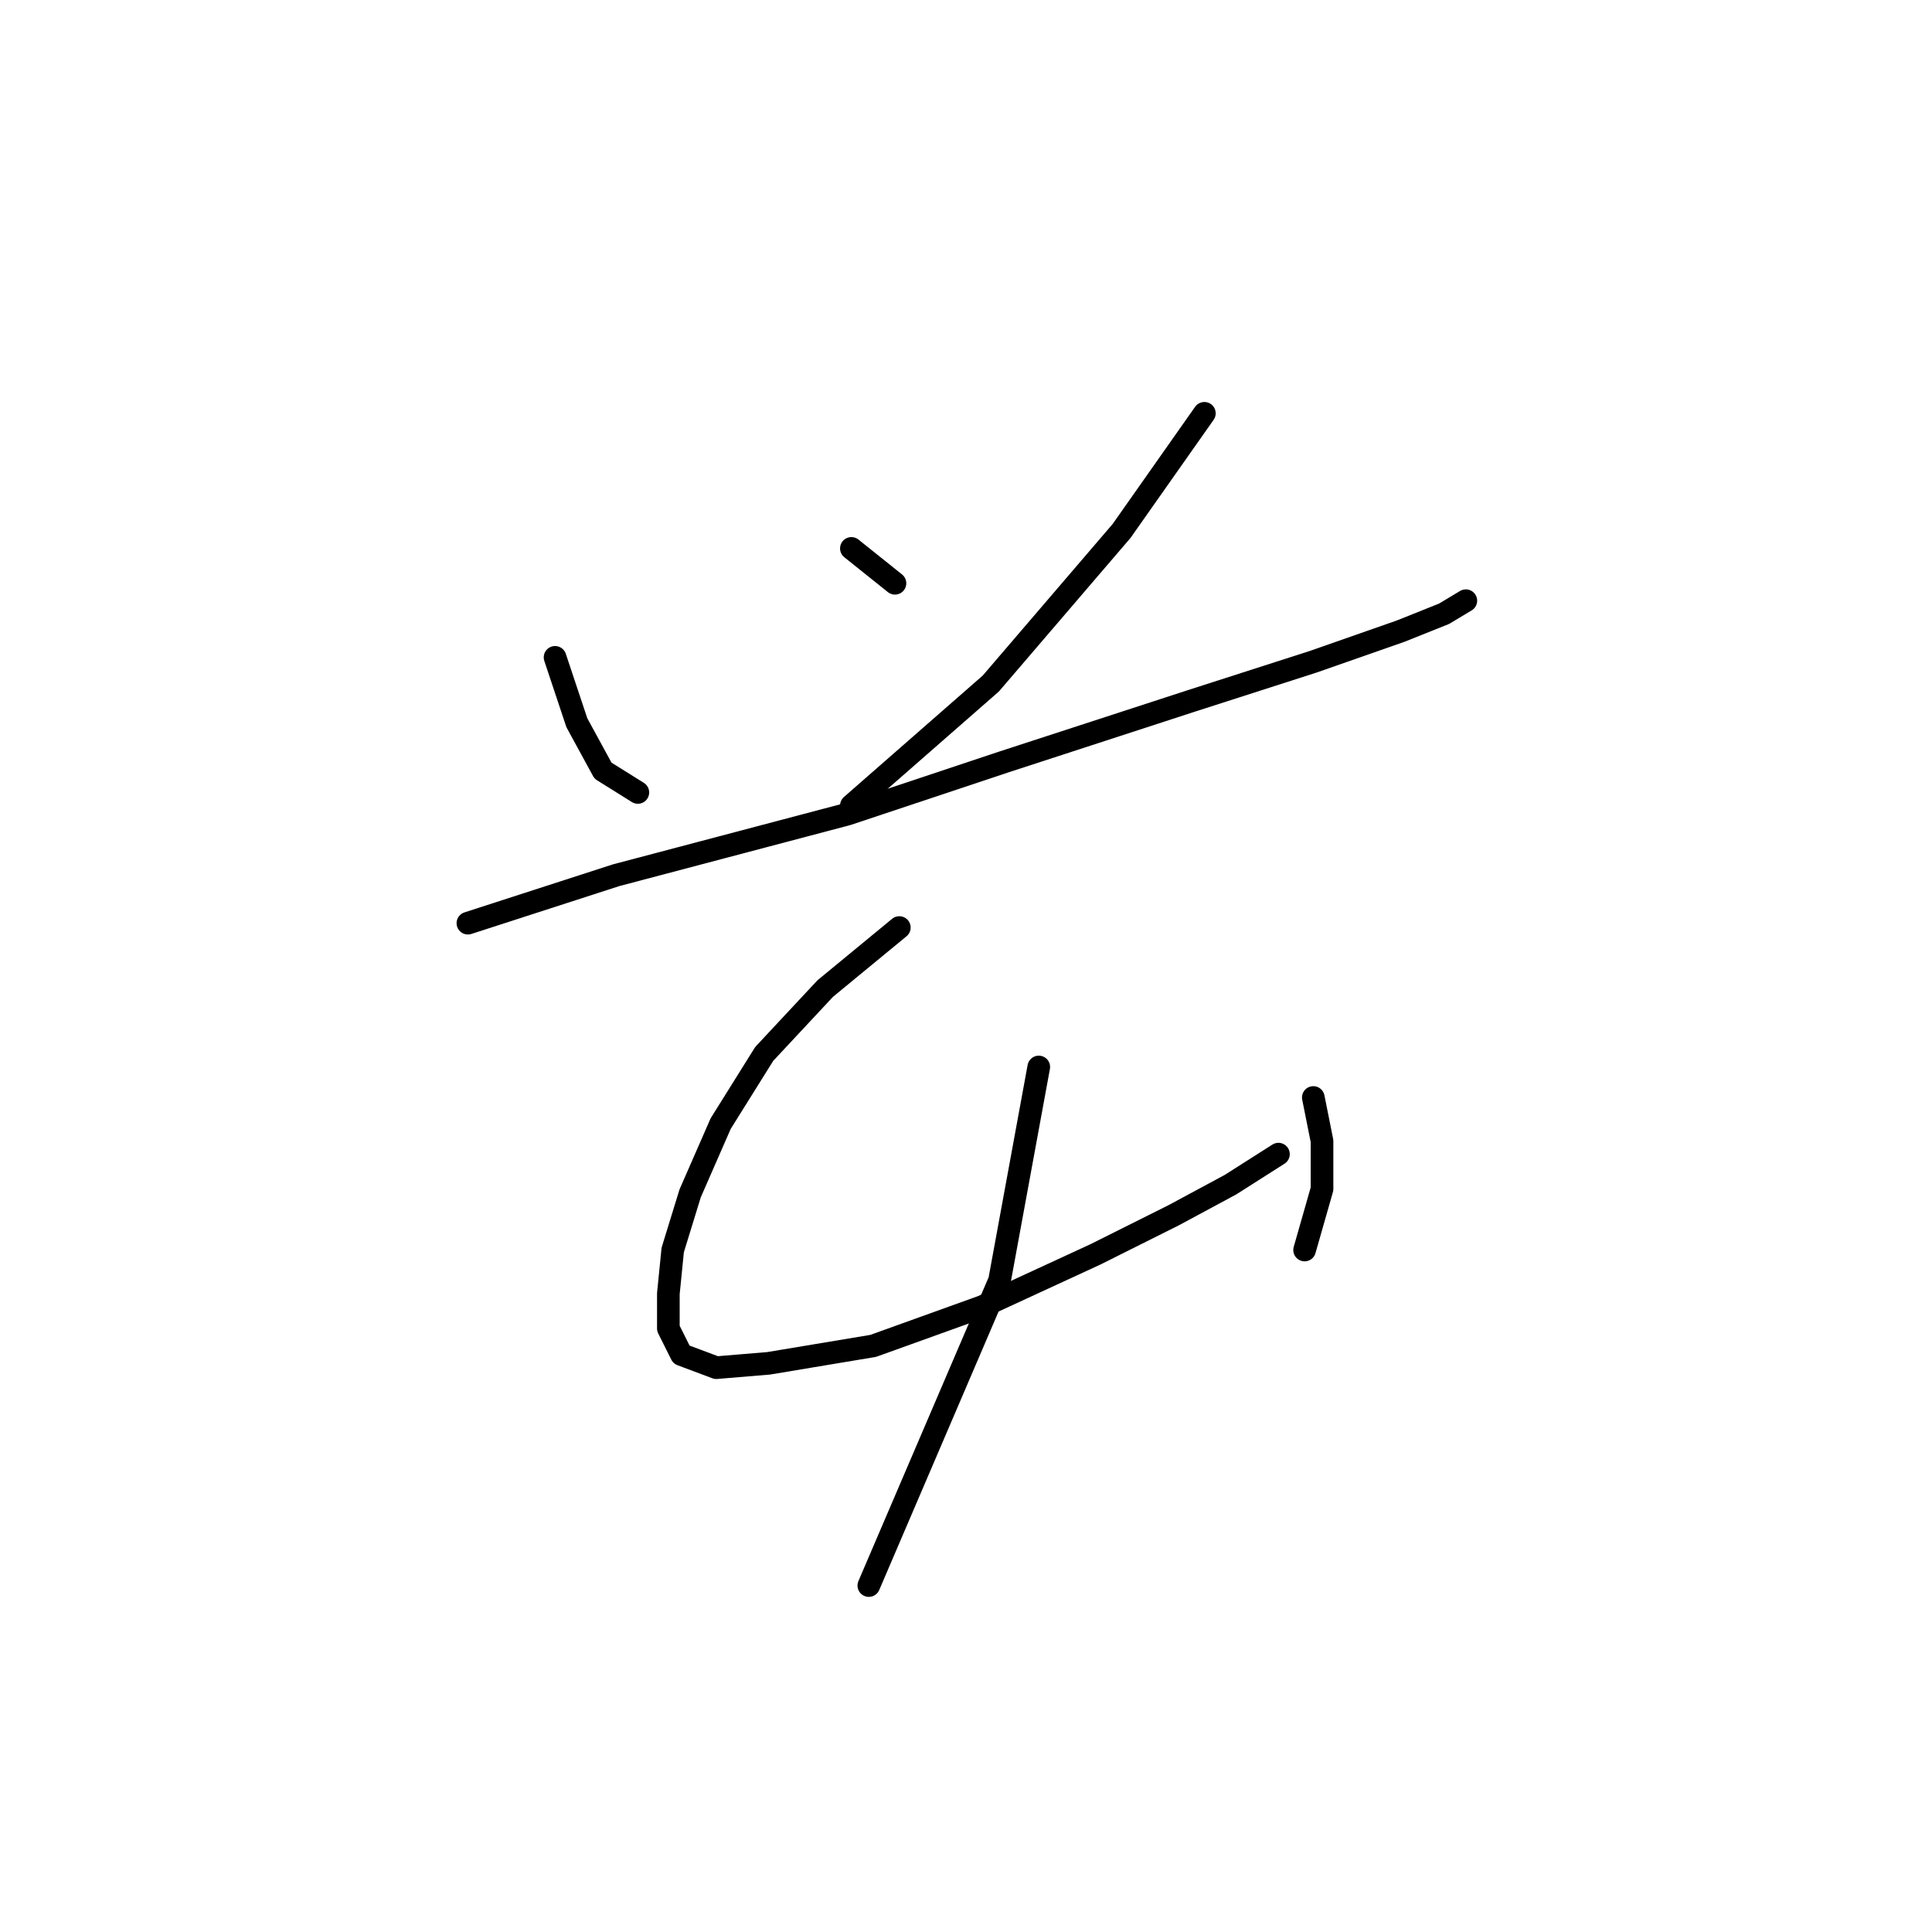 <?xml version="1.0" standalone="no"?>
    <svg width="256" height="256" xmlns="http://www.w3.org/2000/svg" version="1.1">
    <polyline stroke="black" stroke-width="3" stroke-linecap="round" fill="transparent" stroke-linejoin="round" points="73.548 87.103 76.435 95.764 79.899 102.116 84.519 105.003 84.519 105.003 " />
        <polyline stroke="black" stroke-width="3" stroke-linecap="round" fill="transparent" stroke-linejoin="round" points="112.813 72.667 118.587 77.287 118.587 77.287 " />
        <polyline stroke="black" stroke-width="3" stroke-linecap="round" fill="transparent" stroke-linejoin="round" points="159.585 54.767 148.614 70.357 131.291 90.567 112.813 106.736 112.813 106.736 " />
        <polyline stroke="black" stroke-width="3" stroke-linecap="round" fill="transparent" stroke-linejoin="round" points="61.999 122.326 81.632 115.974 112.236 107.89 133.023 100.961 157.852 92.877 174.021 87.68 185.569 83.638 191.343 81.329 194.231 79.596 194.231 79.596 " />
        <polyline stroke="black" stroke-width="3" stroke-linecap="round" fill="transparent" stroke-linejoin="round" points="119.165 122.904 109.348 130.988 101.264 139.649 95.49 148.888 91.448 158.127 89.138 165.633 88.561 171.408 88.561 176.027 90.293 179.492 94.913 181.224 101.842 180.647 115.7 178.337 130.136 173.14 145.149 166.211 155.543 161.014 163.049 156.972 169.401 152.93 169.401 152.93 " />
        <polyline stroke="black" stroke-width="3" stroke-linecap="round" fill="transparent" stroke-linejoin="round" points="174.021 145.423 175.175 151.198 175.175 157.549 172.866 165.633 172.866 165.633 " />
        <polyline stroke="black" stroke-width="3" stroke-linecap="round" fill="transparent" stroke-linejoin="round" points="137.642 141.381 132.446 169.675 115.123 210.095 115.123 210.095 " />
        </svg>